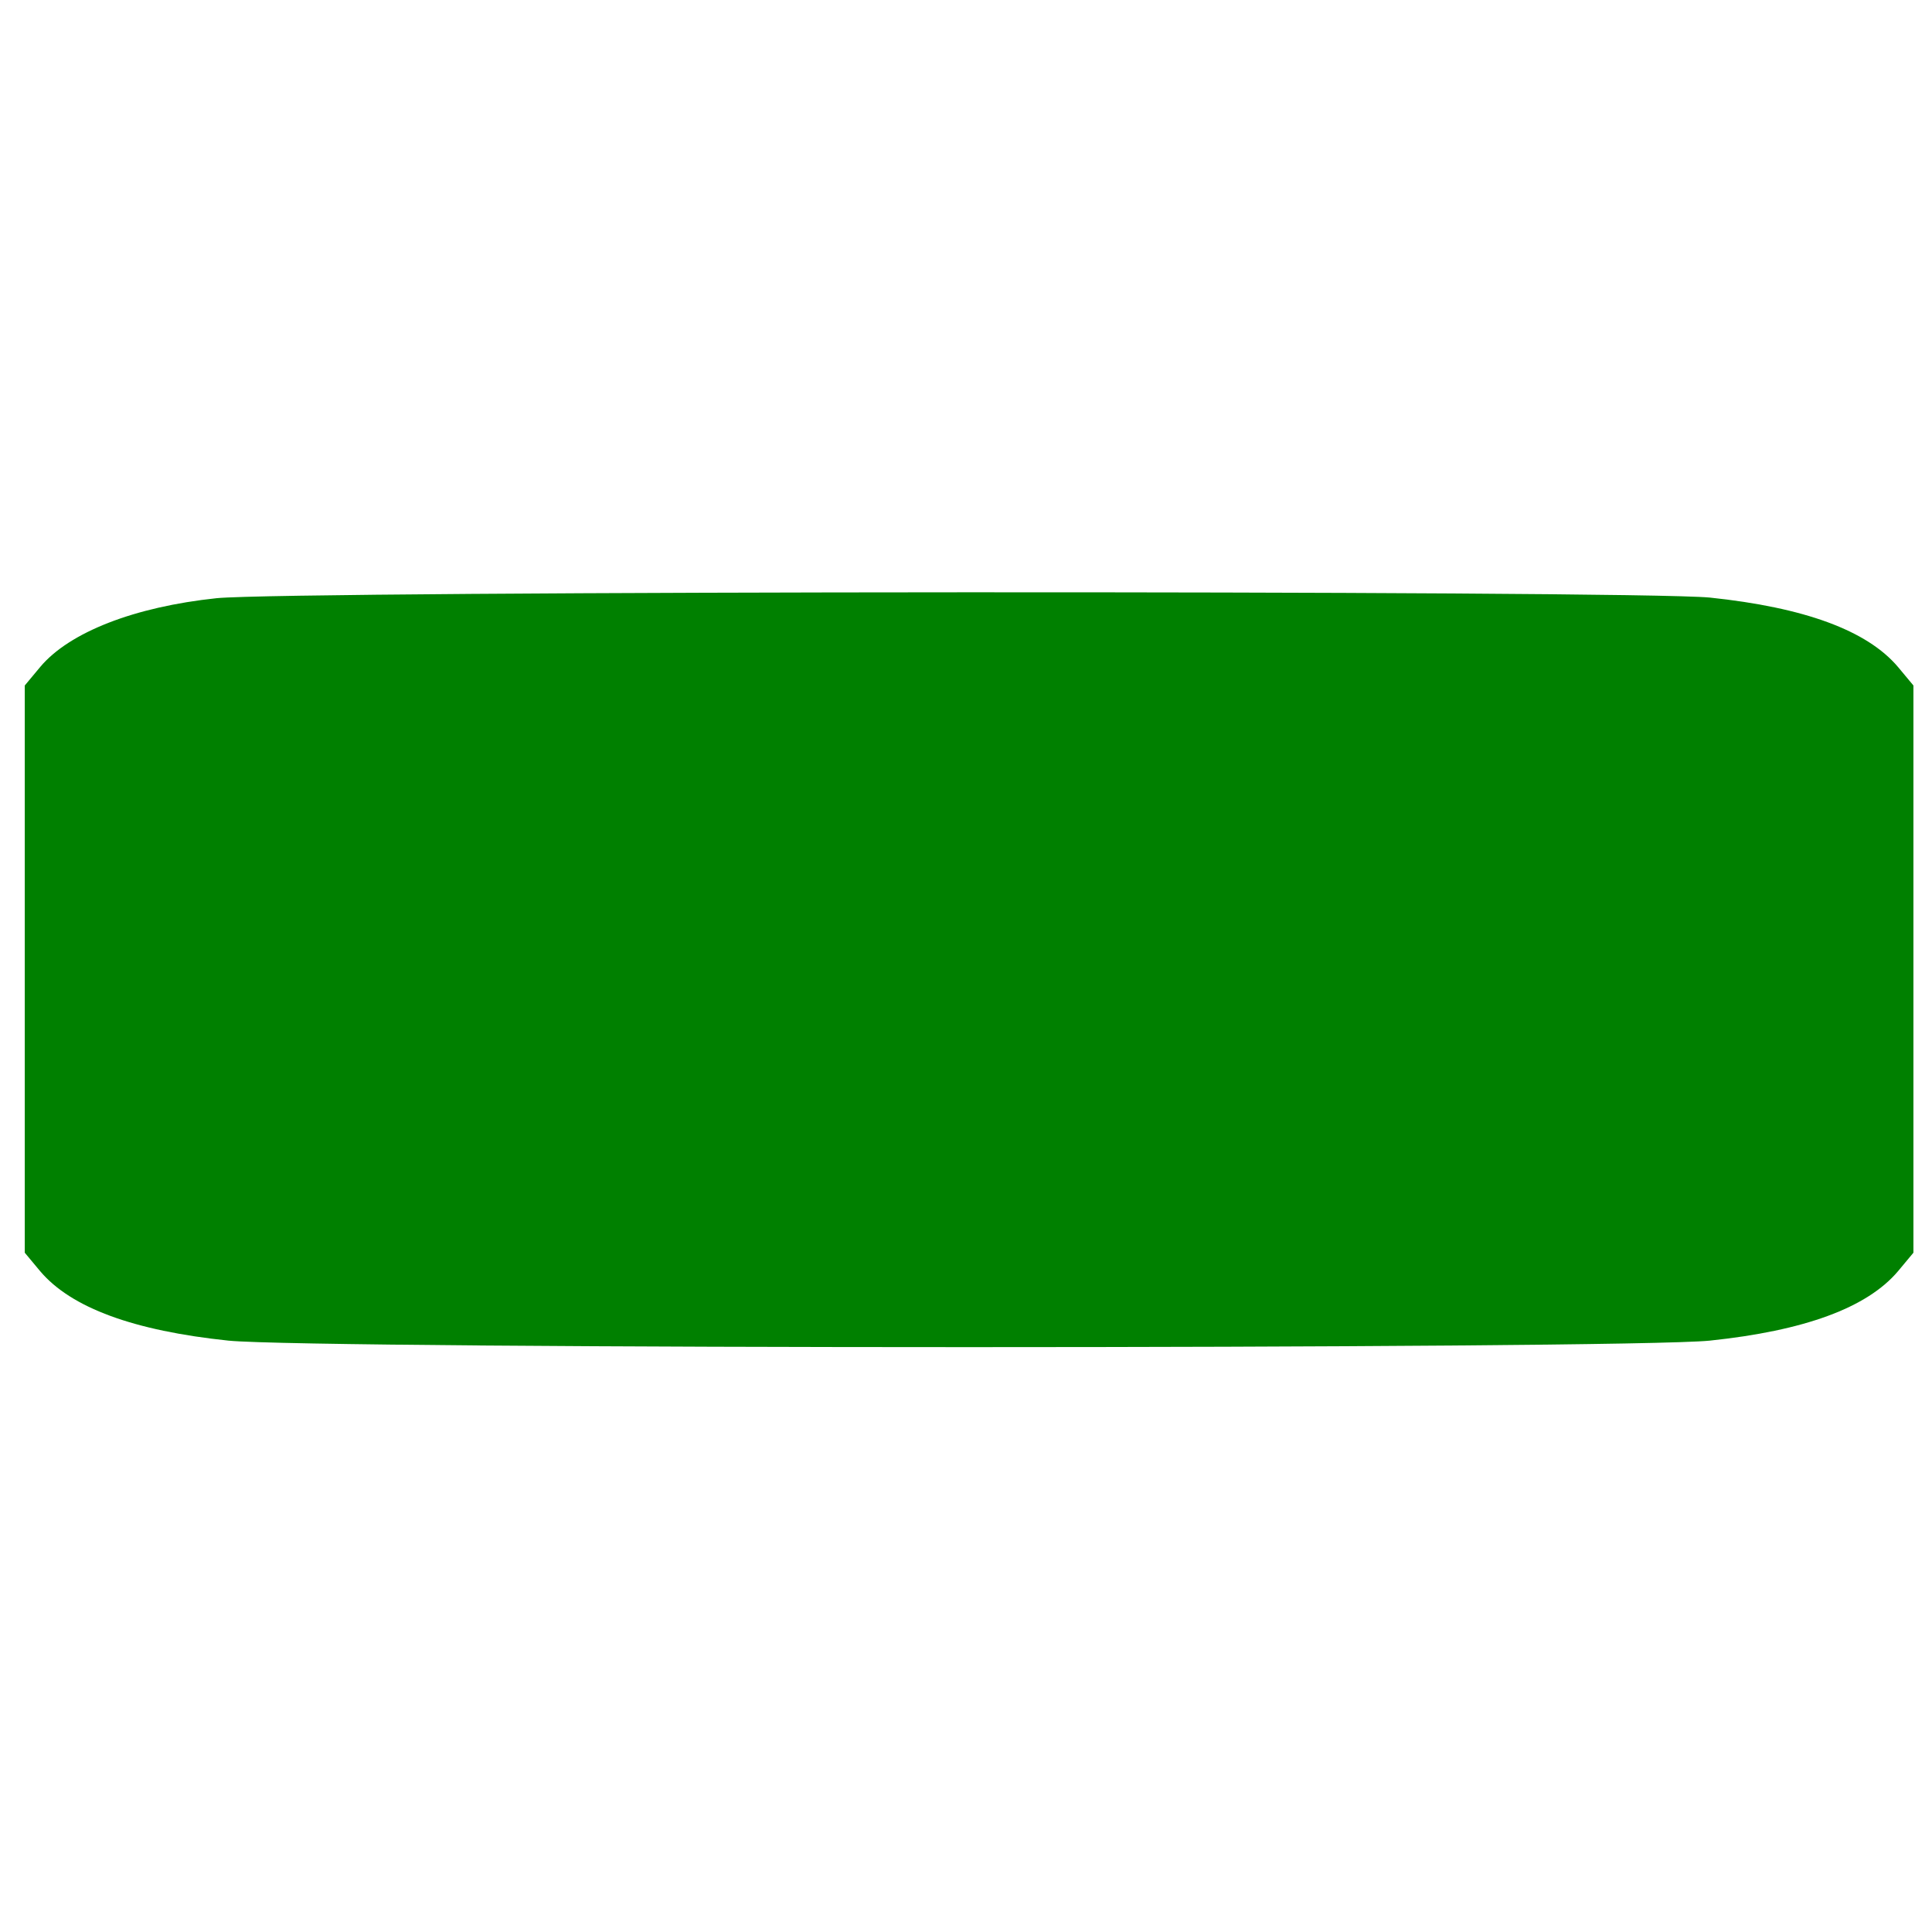 <?xml version="1.0" standalone="no"?>
<!DOCTYPE svg PUBLIC "-//W3C//DTD SVG 20010904//EN"
 "http://www.w3.org/TR/2001/REC-SVG-20010904/DTD/svg10.dtd">
<svg version="1.0" xmlns="http://www.w3.org/2000/svg"
 width="50px" height="50px" viewBox="0 0 312 127"
 preserveAspectRatio="xMidYMid meet">

<g transform="translate(0,127) scale(0.1,-0.1)"
fill="green" stroke="none">
<path d="M350 1229 c-133 -14 -238 -55 -285 -111 l-25 -30 0 -458 0 -458 25
-30 c50 -59 151 -96 304 -112 140 -14 2252 -14 2392 0 153 16 254 53 304 112
l25 30 0 458 0 458 -25 30 c-50 59 -151 96 -304 112 -127 12 -2287 11 -2411
-1z"/>
</g>
</svg>
